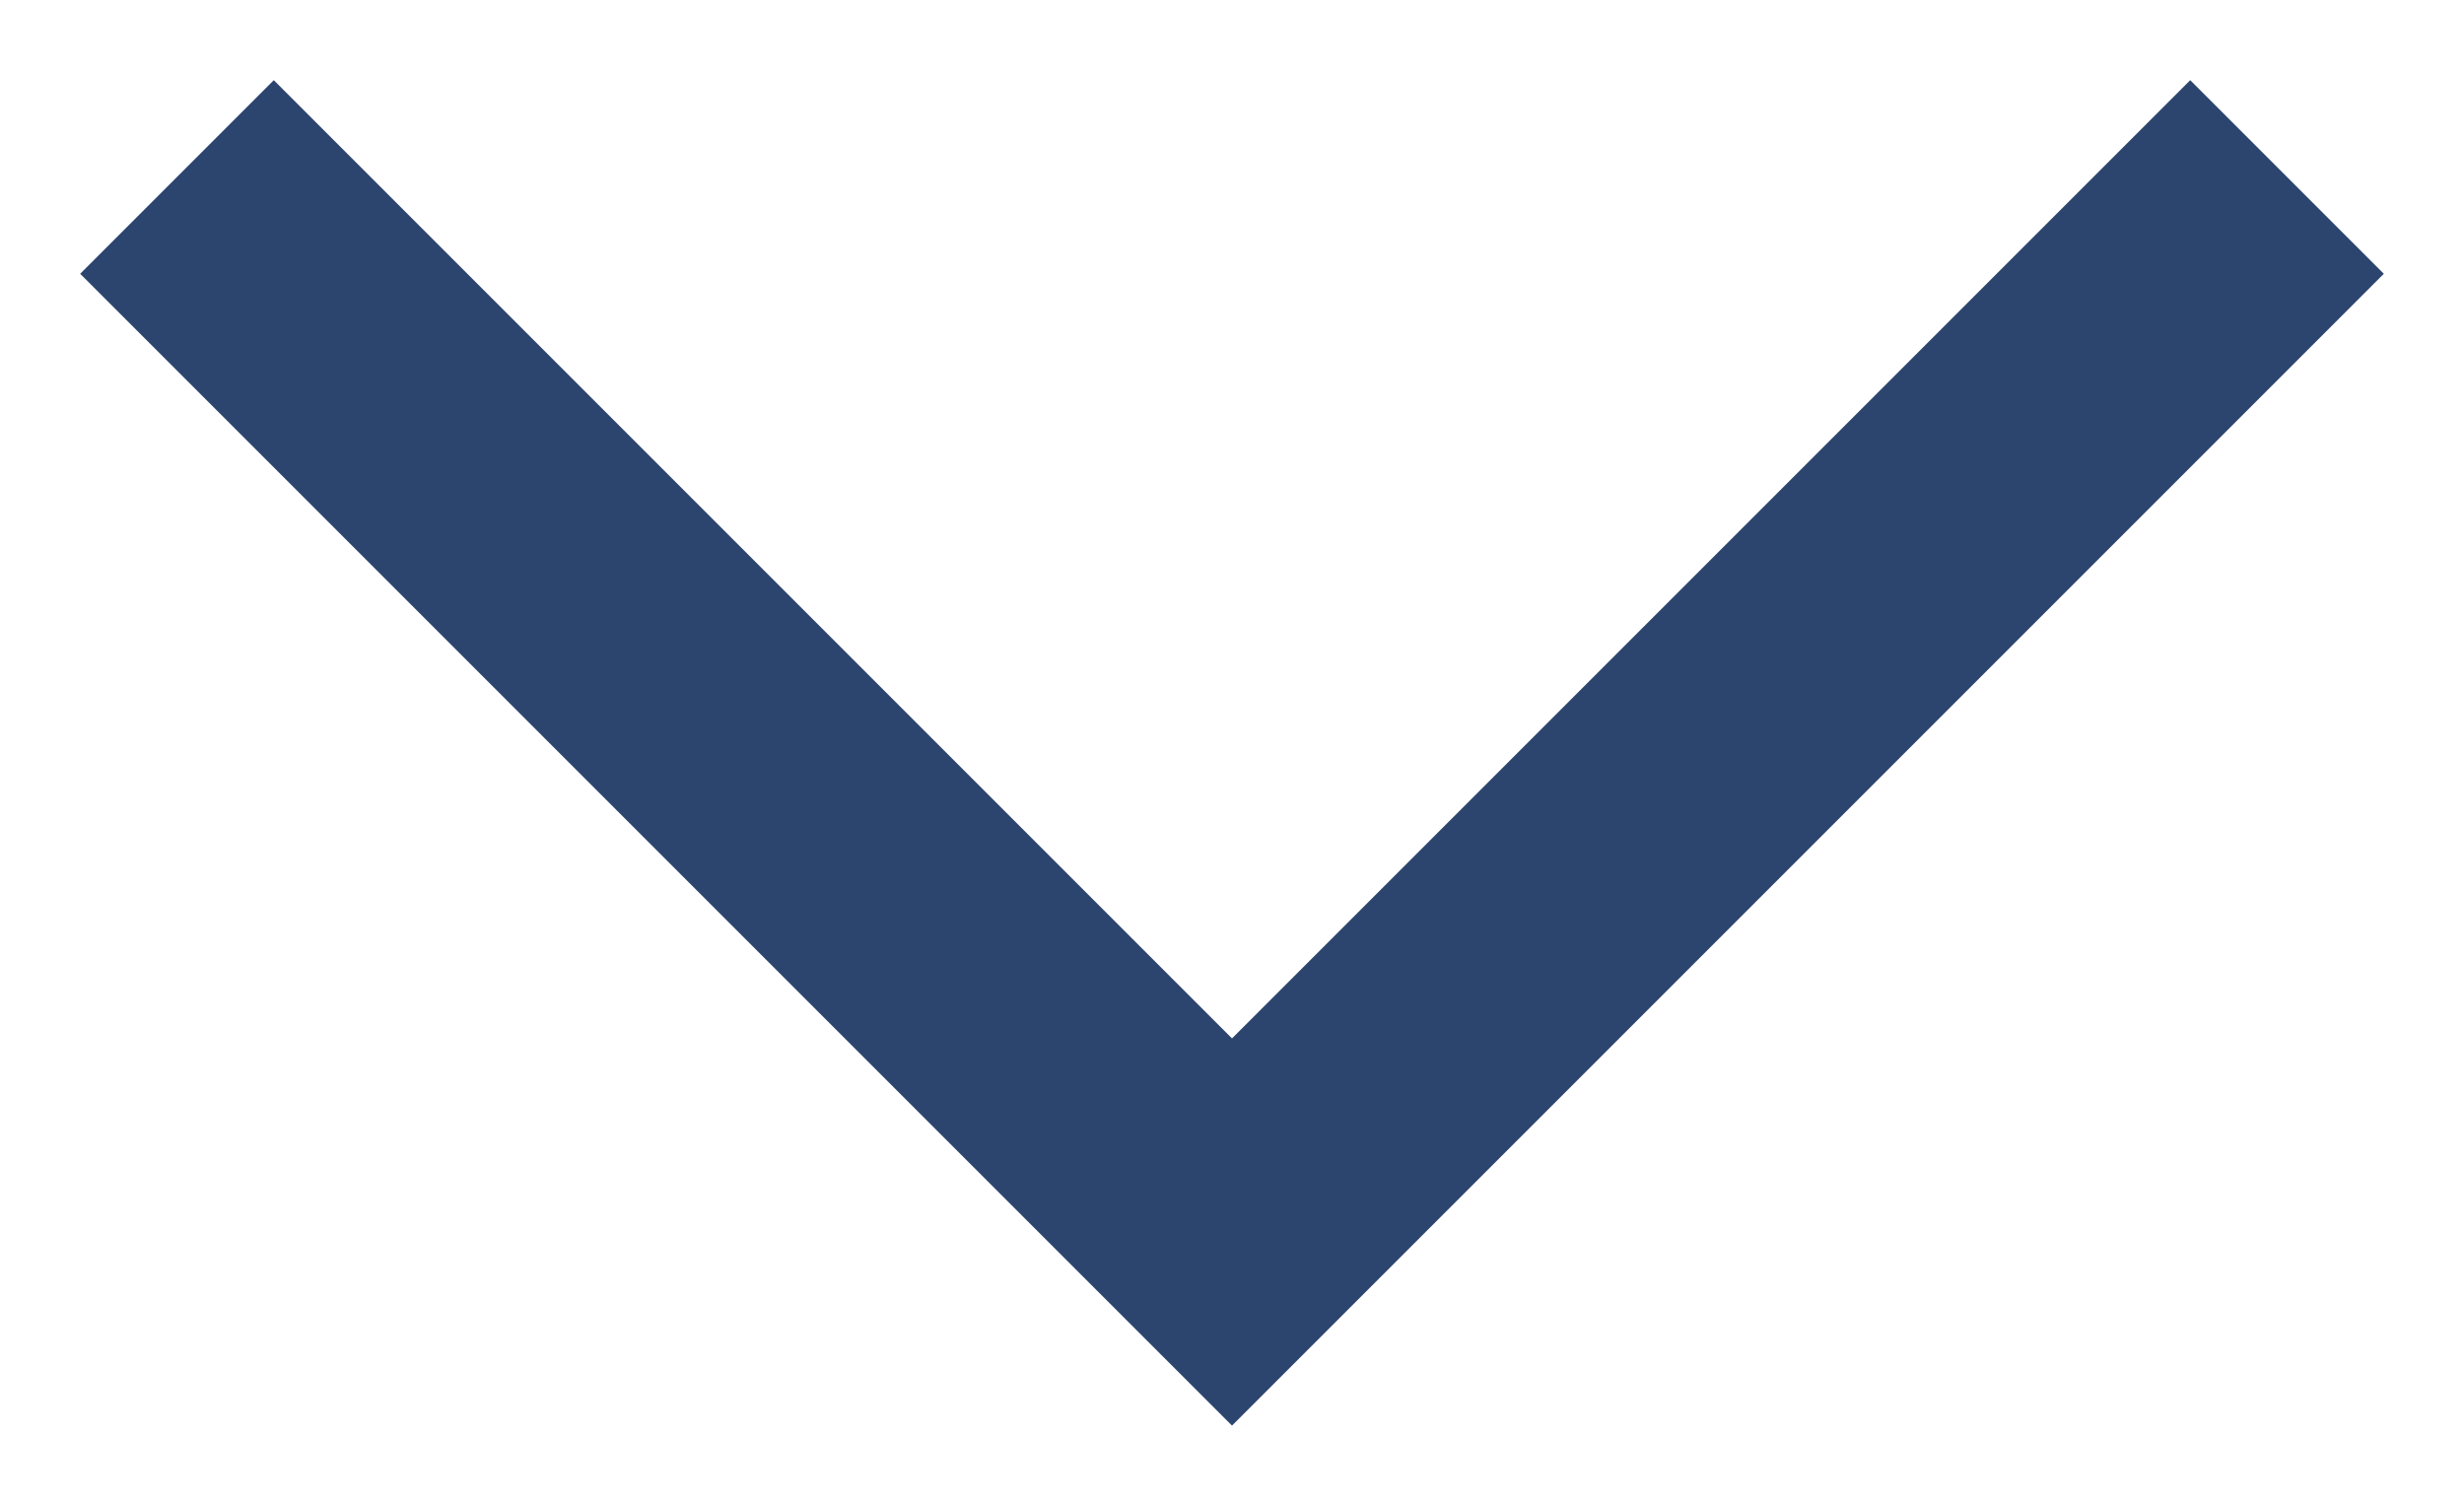<svg width="18" height="11" viewBox="0 0 18 11" fill="none" xmlns="http://www.w3.org/2000/svg">
<path d="M2 2L9 9L16 2" stroke="#2C456E" stroke-width="2" stroke-miterlimit="10" stroke-linecap="square"/>
</svg>
